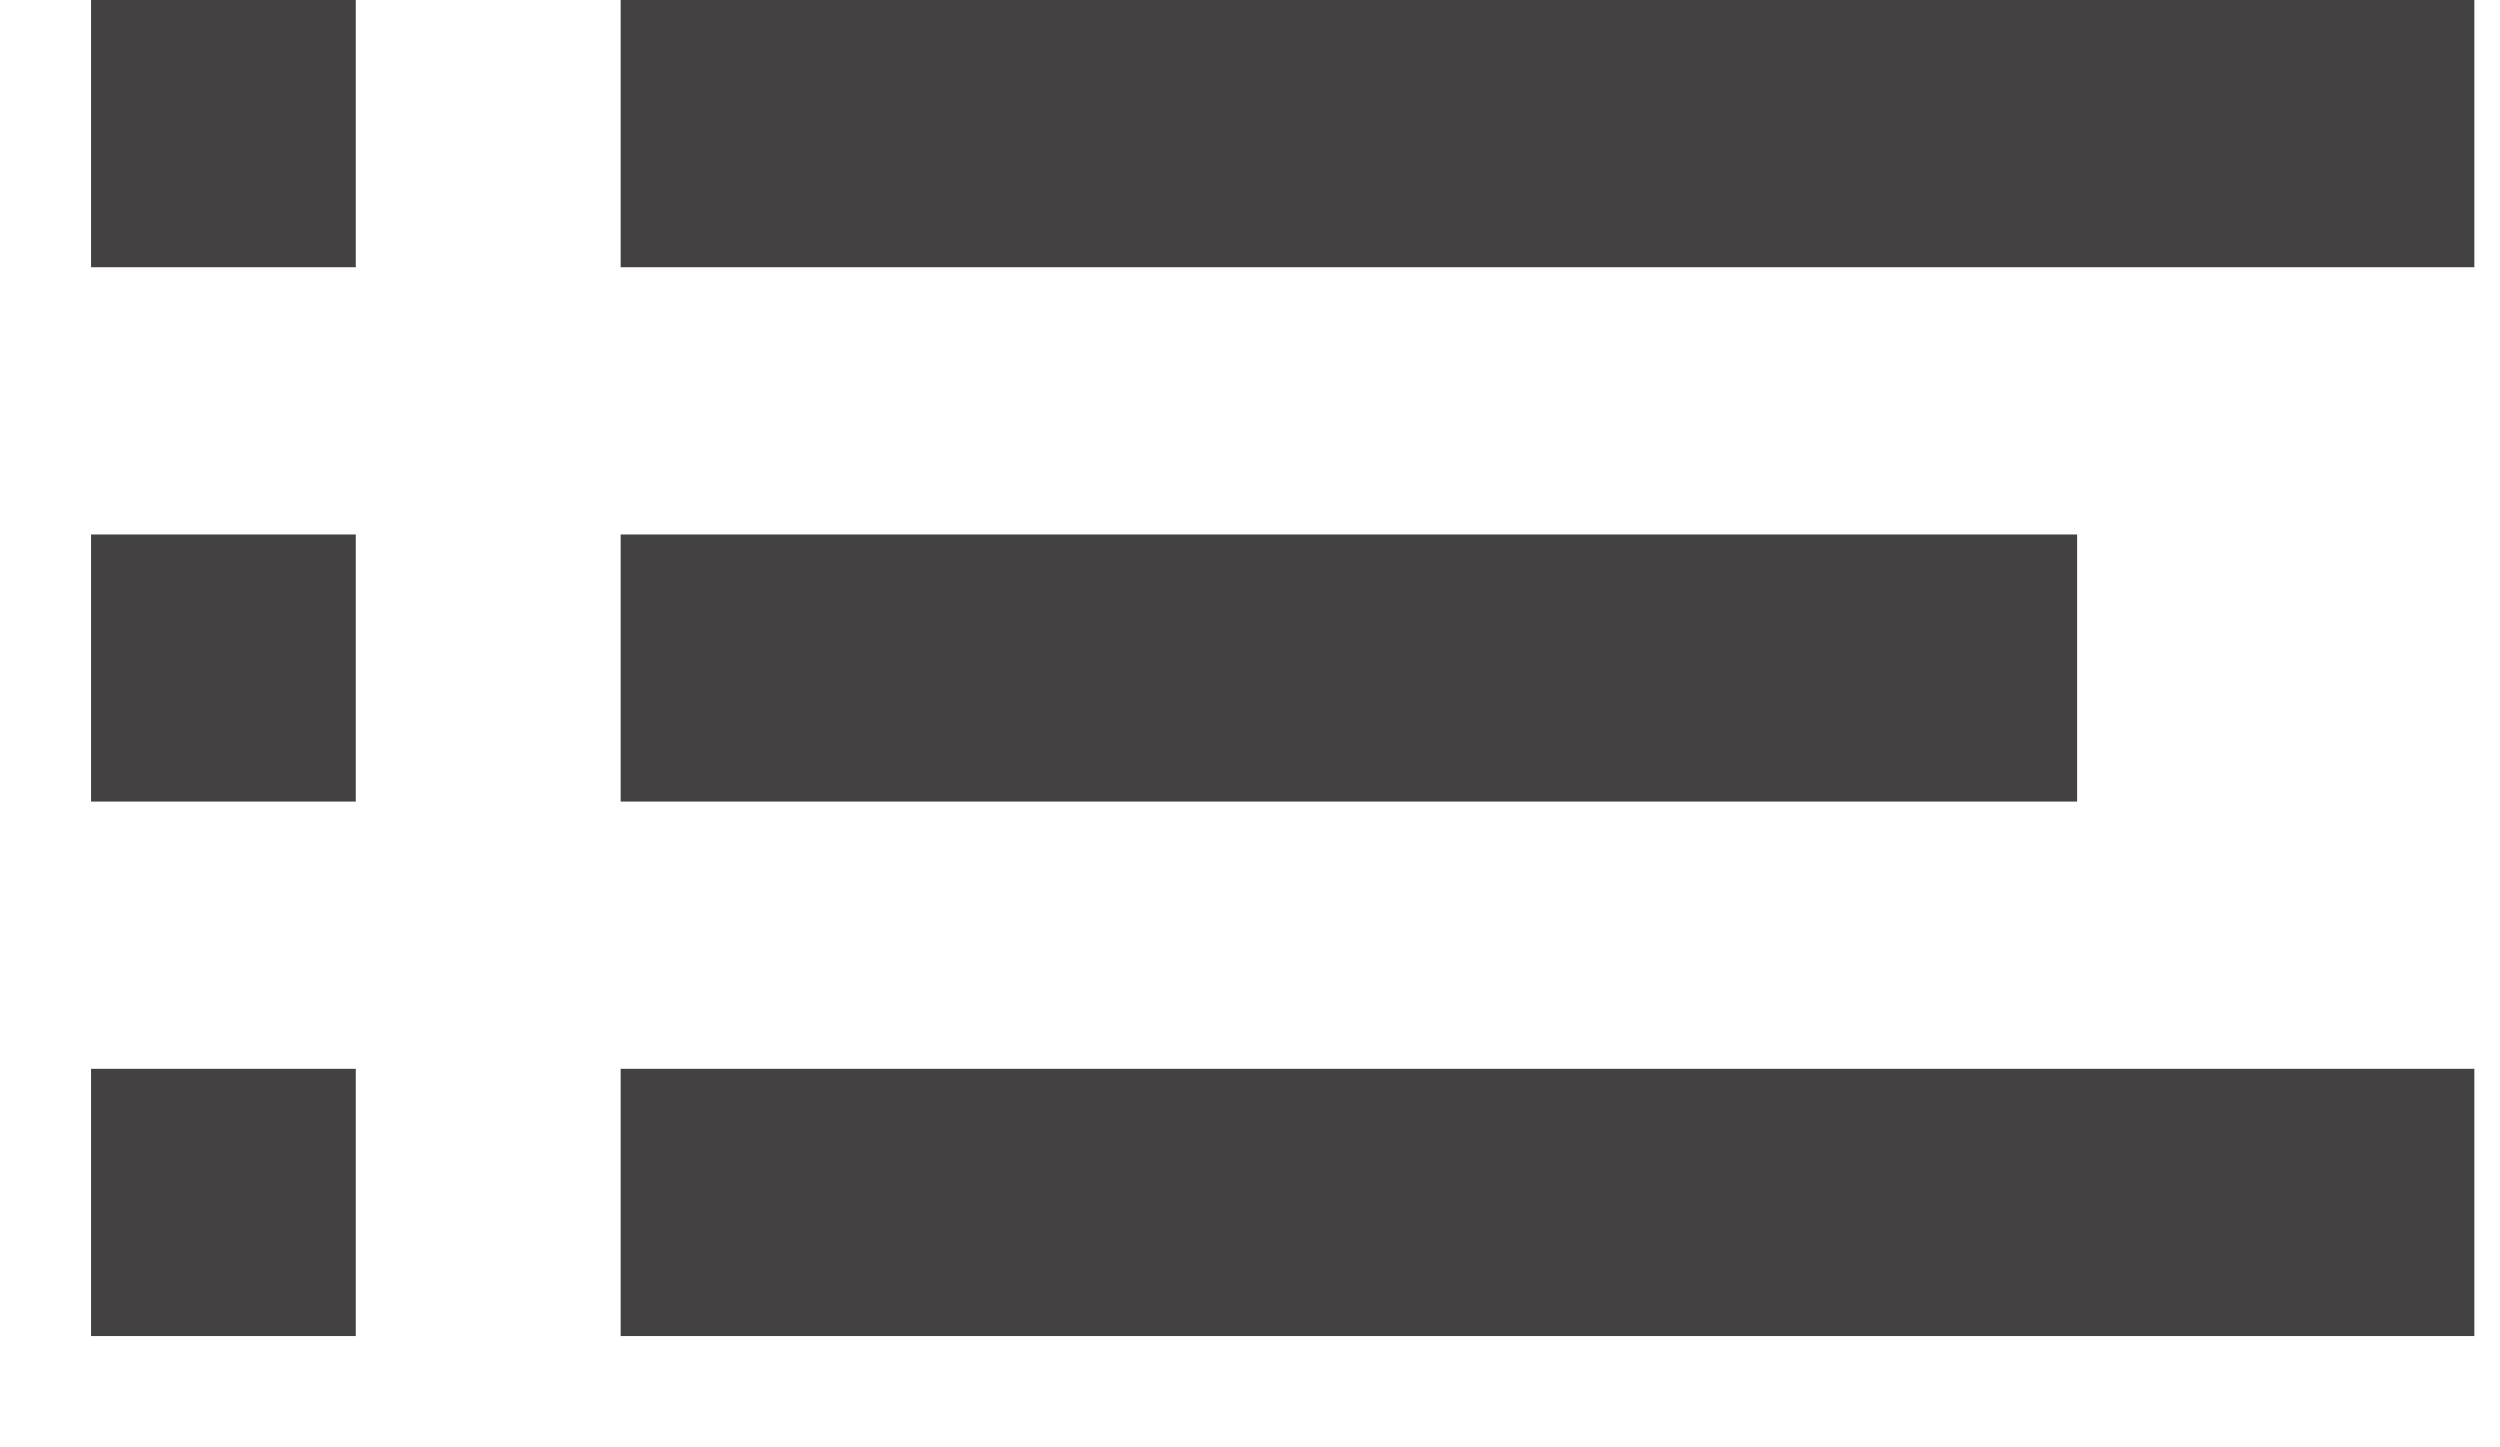 <?xml version="1.0" encoding="UTF-8"?>
<svg width="19px" height="11px" viewBox="0 0 19 11" version="1.1" xmlns="http://www.w3.org/2000/svg" xmlns:xlink="http://www.w3.org/1999/xlink">
    <title>icon-NotificationCentre</title>
    <g id="Symbols" stroke="none" stroke-width="1" fill="none" fill-rule="evenodd">
        <g id="Menubar-/-Light" transform="translate(-1398, -6)" fill="#444143">
            <g id="Menubar---Light">
                <path d="M1416.805,14.123 L1416.805,16.154 L1402.717,16.154 L1402.717,14.123 L1416.805,14.123 Z M1400.704,14.123 L1400.704,16.154 L1398.692,16.154 L1398.692,14.123 L1400.704,14.123 Z M1413.786,10.062 L1413.786,12.092 L1402.717,12.092 L1402.717,10.062 L1413.786,10.062 Z M1400.704,10.062 L1400.704,12.092 L1398.692,12.092 L1398.692,10.062 L1400.704,10.062 Z M1416.805,6 L1416.805,8.031 L1402.717,8.031 L1402.717,6 L1416.805,6 Z M1400.704,6 L1400.704,8.031 L1398.692,8.031 L1398.692,6 L1400.704,6 Z" id="icon-NotificationCentre"></path>
            </g>
        </g>
    </g>
</svg>